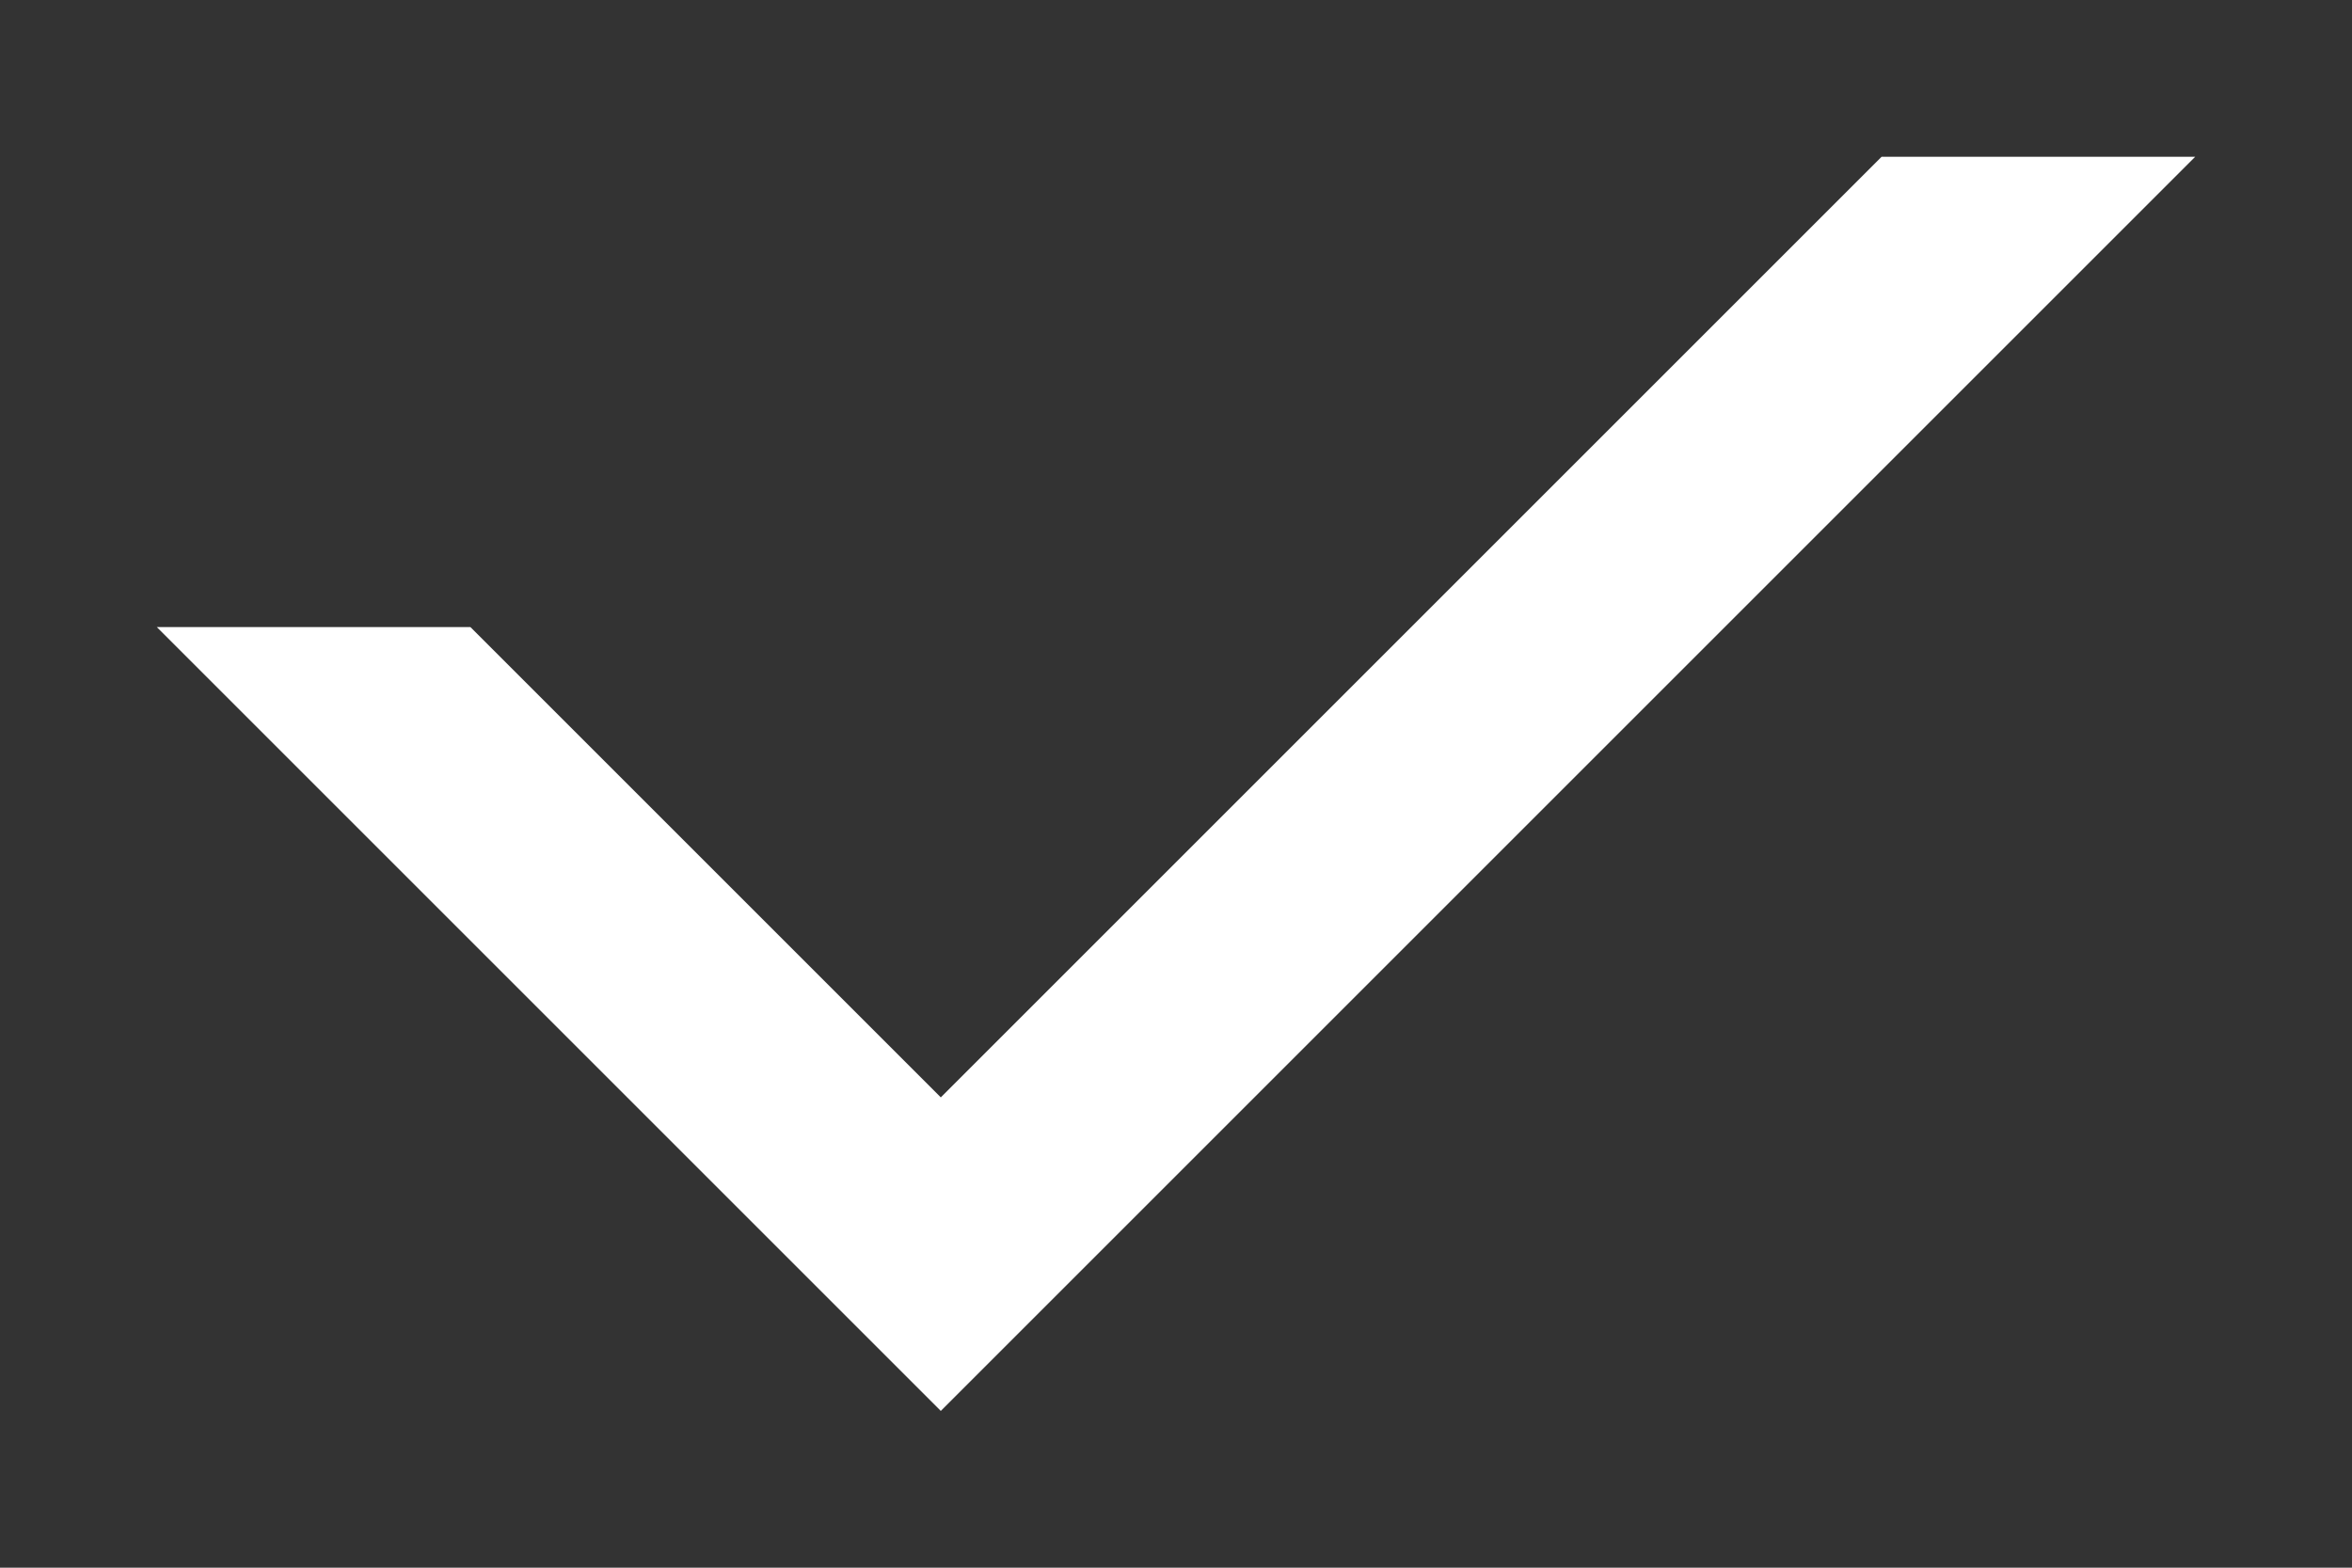 <svg xmlns="http://www.w3.org/2000/svg" width="15" height="10" viewBox="0 0 15 10">
  <rect x="0" y="0" width="15" height="10" fill="#333333" stroke="none"/>
  <defs>
    <style>
      .cls-1 {
        fill: #fff;
        fill-rule: evenodd;
      }
    </style>
  </defs>
  <path id="Линия_1" data-name="Линия 1" class="cls-1" d="M14,1L6,9,1,4H3L6,7l6-6h2Z"/>
</svg>
